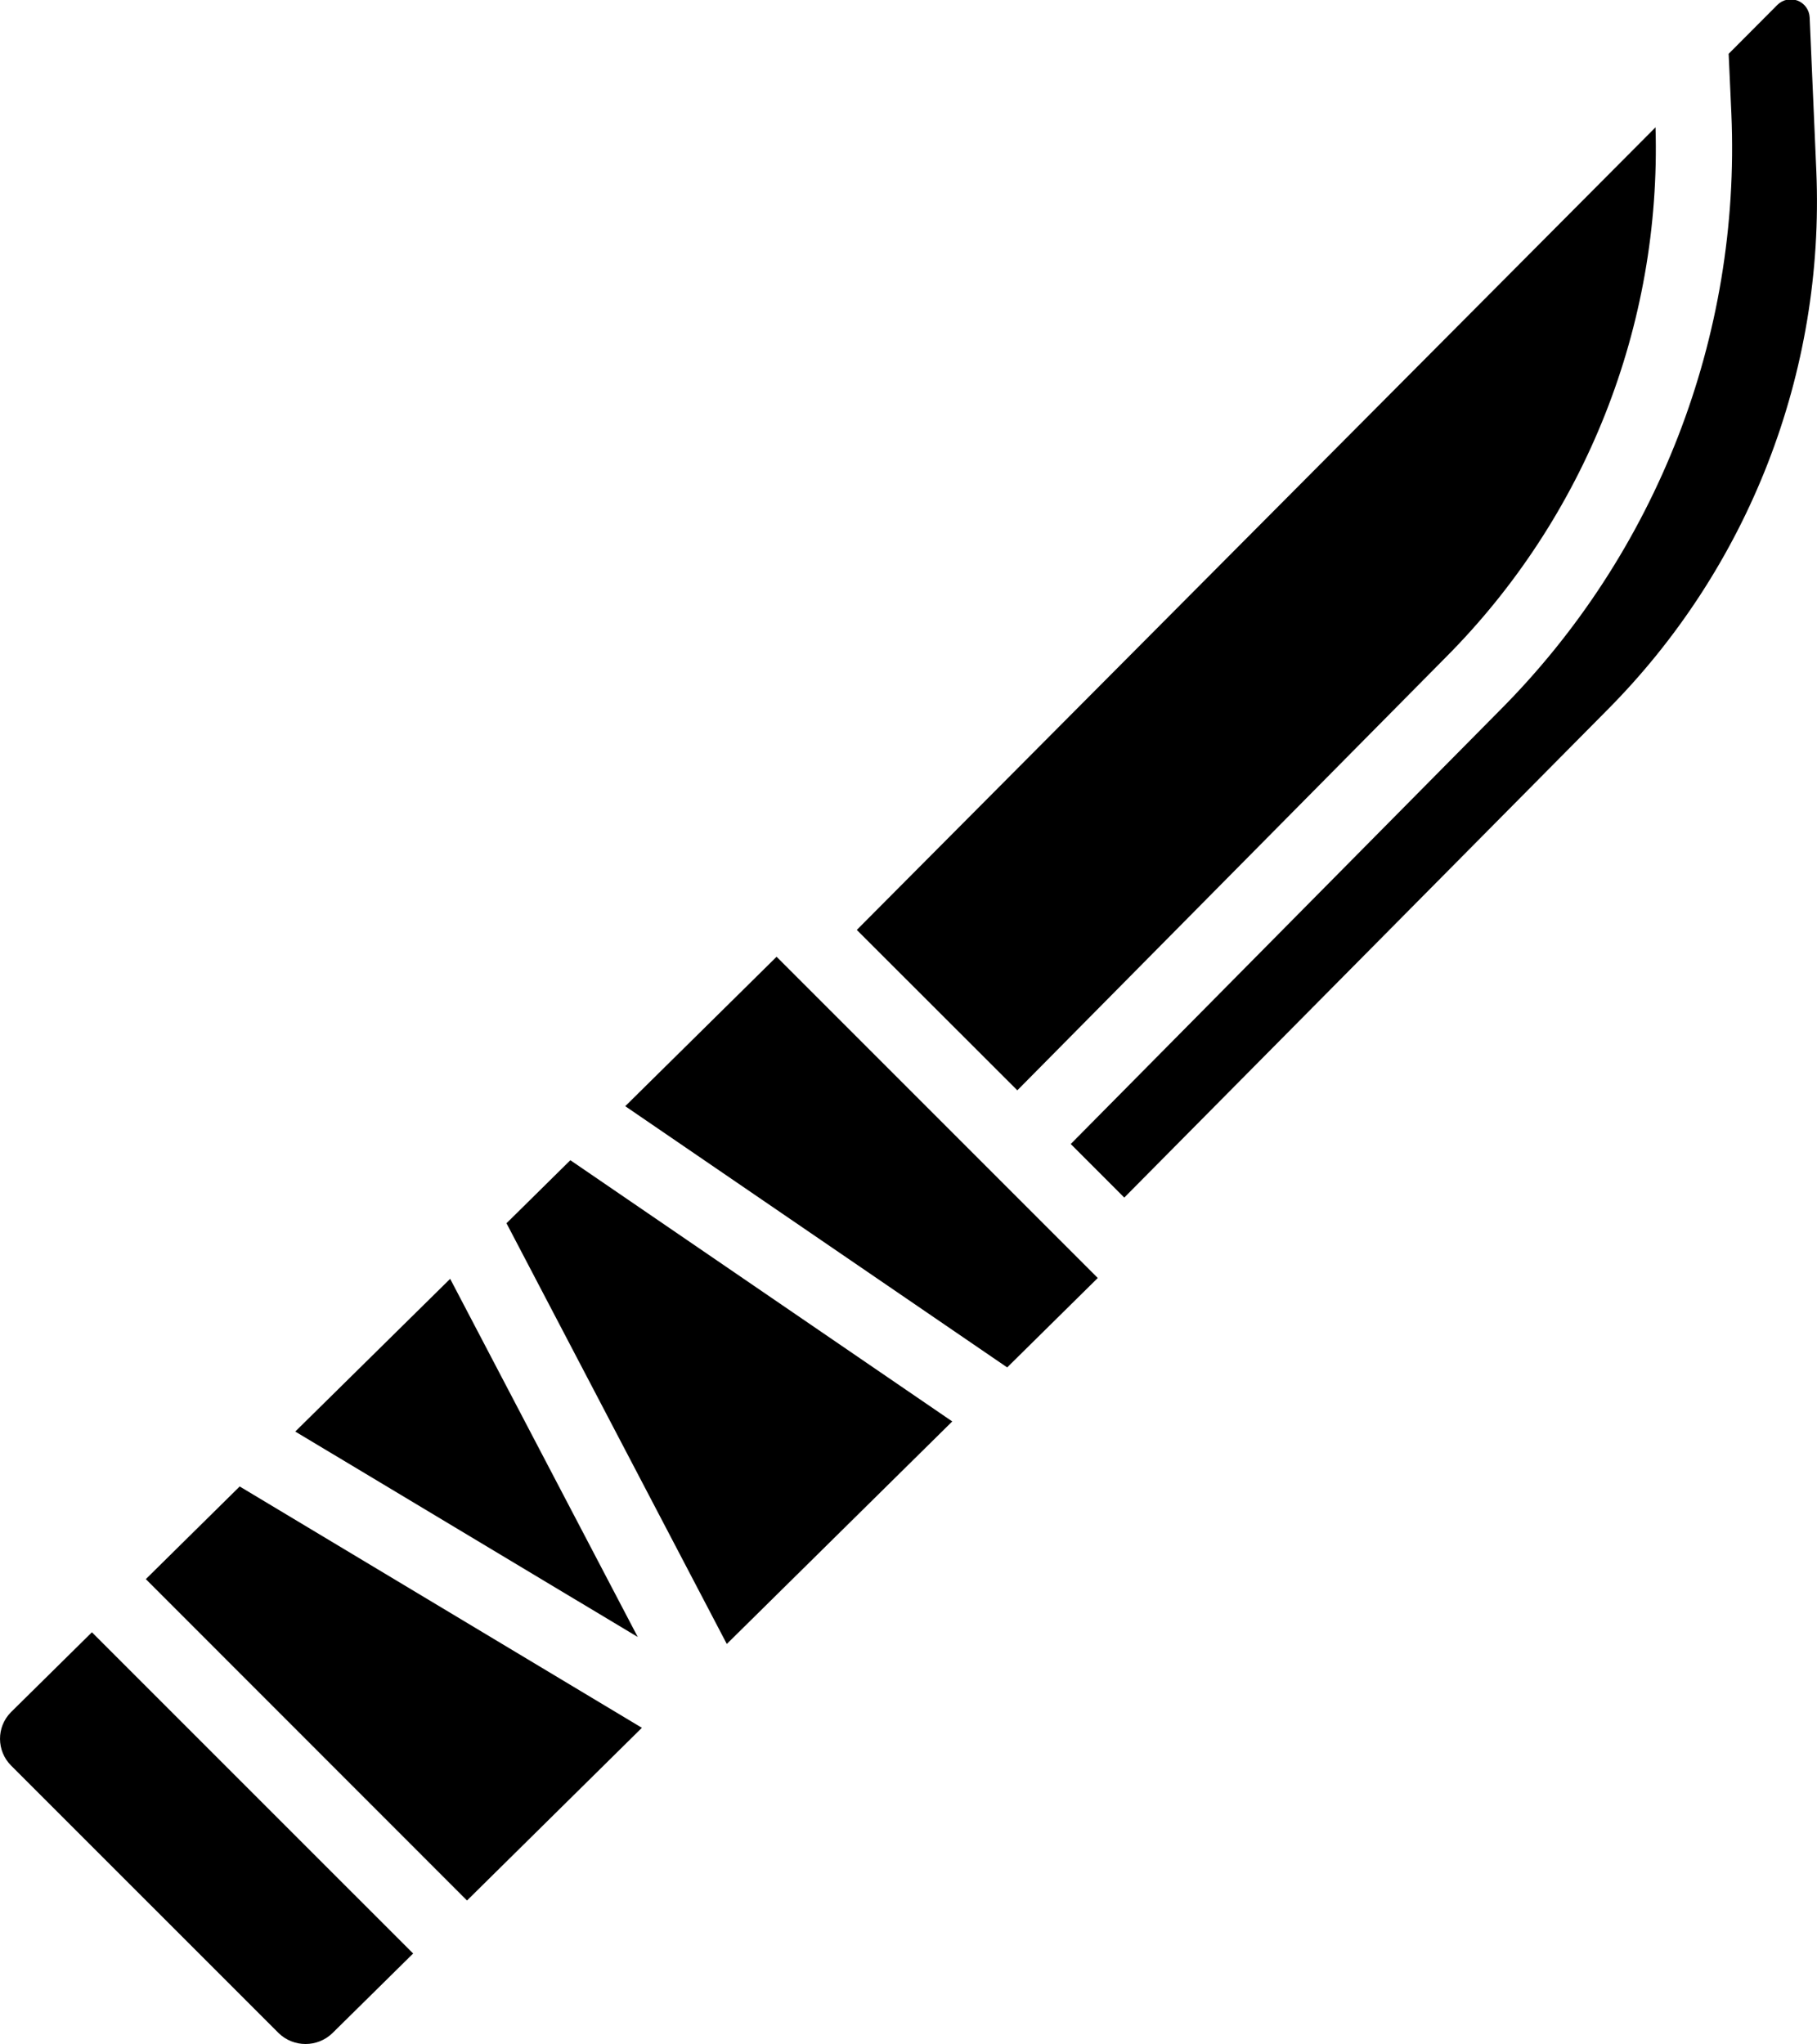 <svg viewBox="0 0 48 54" xmlns="http://www.w3.org/2000/svg"><path id="Shape" d="m22.634 25.563 21.1-21.2c.155 5.235-1.853 10.302-5.551 14.01l-11.308 11.427zm-2.119.709 8.485 8.485-2.393 2.362-10.09-6.9zm-8.623 8.507 4.956 9.461-9.048-5.427zm-3.114 19.928c-.395.378-1.018.378-1.413 0l-7.072-7.071c-.388-.389-.391-1.018-.005-1.409l2.14-2.112 8.486 8.485zm3.559-3.507-8.485-8.489 2.48-2.447 10.625 6.374zm6.863-6.776-5.82-11.113 1.687-1.665 10.089 6.9zm10.5-11.791-1.414-1.415 11.319-11.439c4.161-4.167 6.386-9.888 6.133-15.772l-.072-1.586 1.286-1.291c.14-.141.35-.185.535-.114.185.072.31.246.319.445l.176 4.056c.226 5.322-1.787 10.494-5.55 14.264z" transform="translate(0 -1)"/></svg>